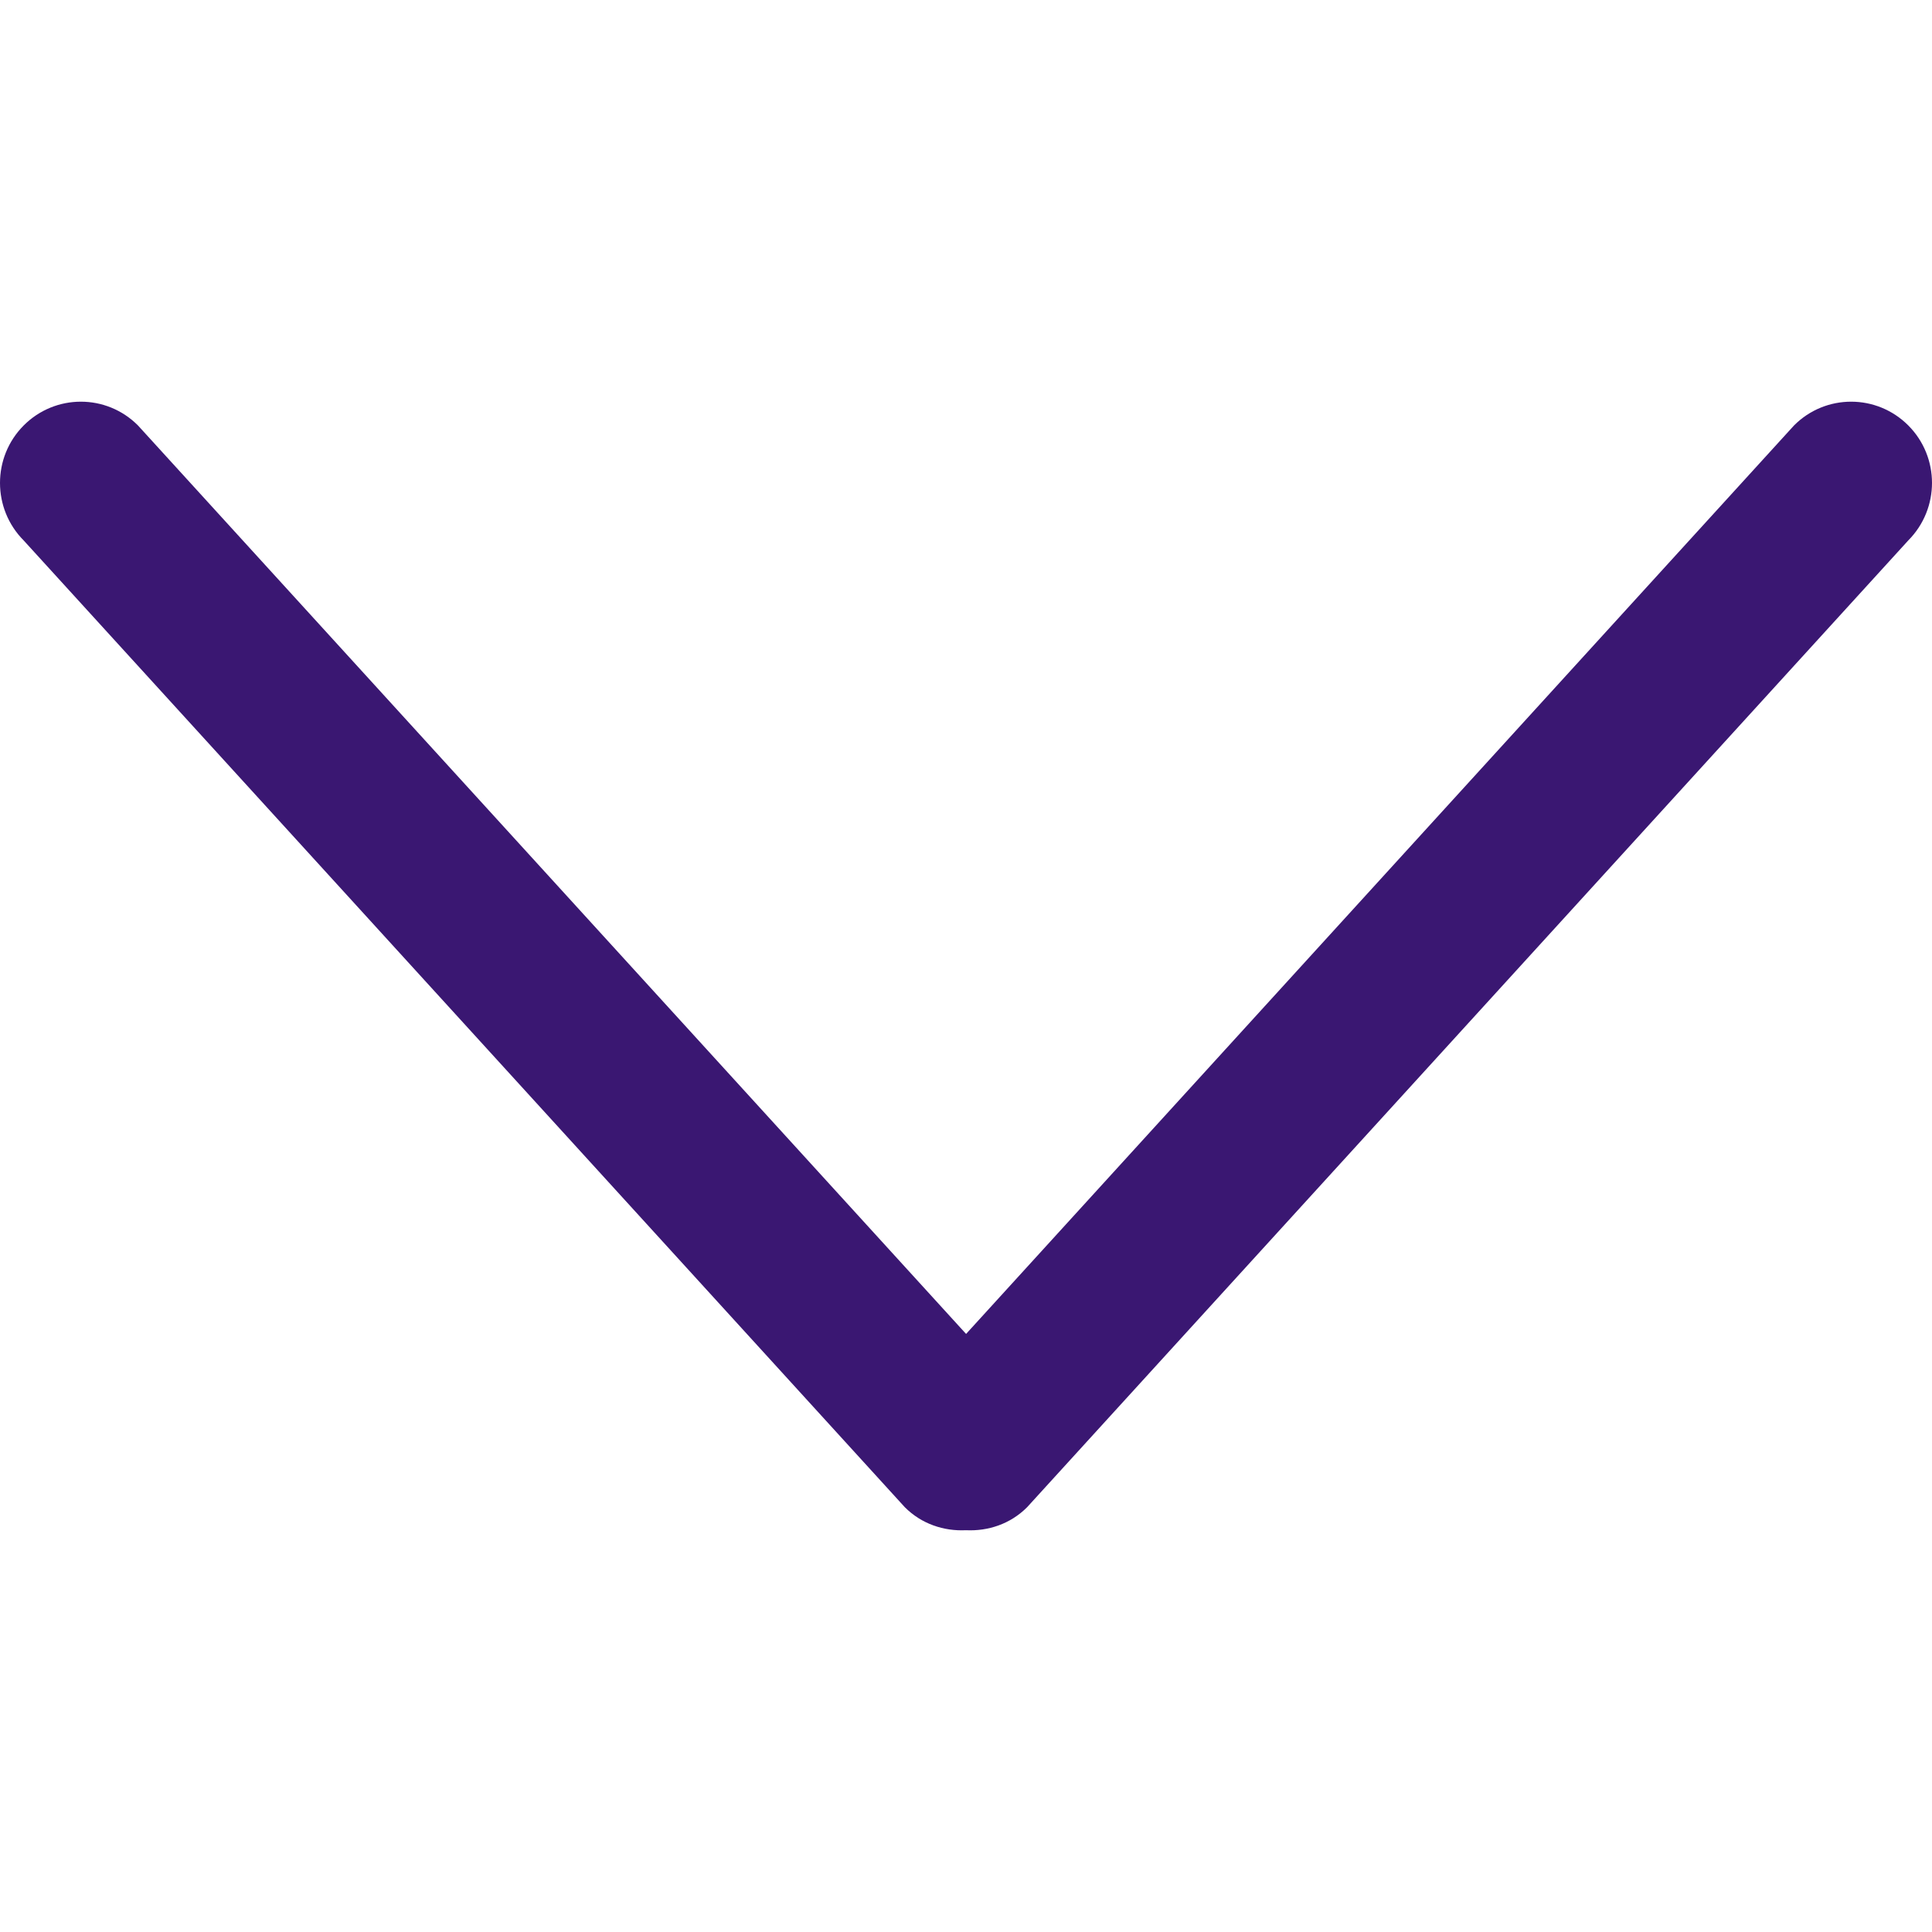 <svg width="25" height="25" viewBox="0 0 25 25" fill="none" xmlns="http://www.w3.org/2000/svg">
<g clip-path="url(#clip0)">
<path d="M24.694 5.506C24.285 5.095 23.622 5.095 23.214 5.506L12.501 17.261L1.786 5.506C1.378 5.095 0.715 5.095 0.306 5.506C-0.102 5.916 -0.102 6.582 0.306 6.993L11.708 19.503C11.925 19.721 12.215 19.815 12.499 19.801C12.785 19.815 13.074 19.721 13.291 19.503L24.694 6.992C25.102 6.581 25.102 5.916 24.694 5.506Z" fill="#3A1772"/>
</g>
<defs>
<clipPath id="clip0">
<rect width="25" height="25" fill="white"/>
</clipPath>
</defs>
</svg>
